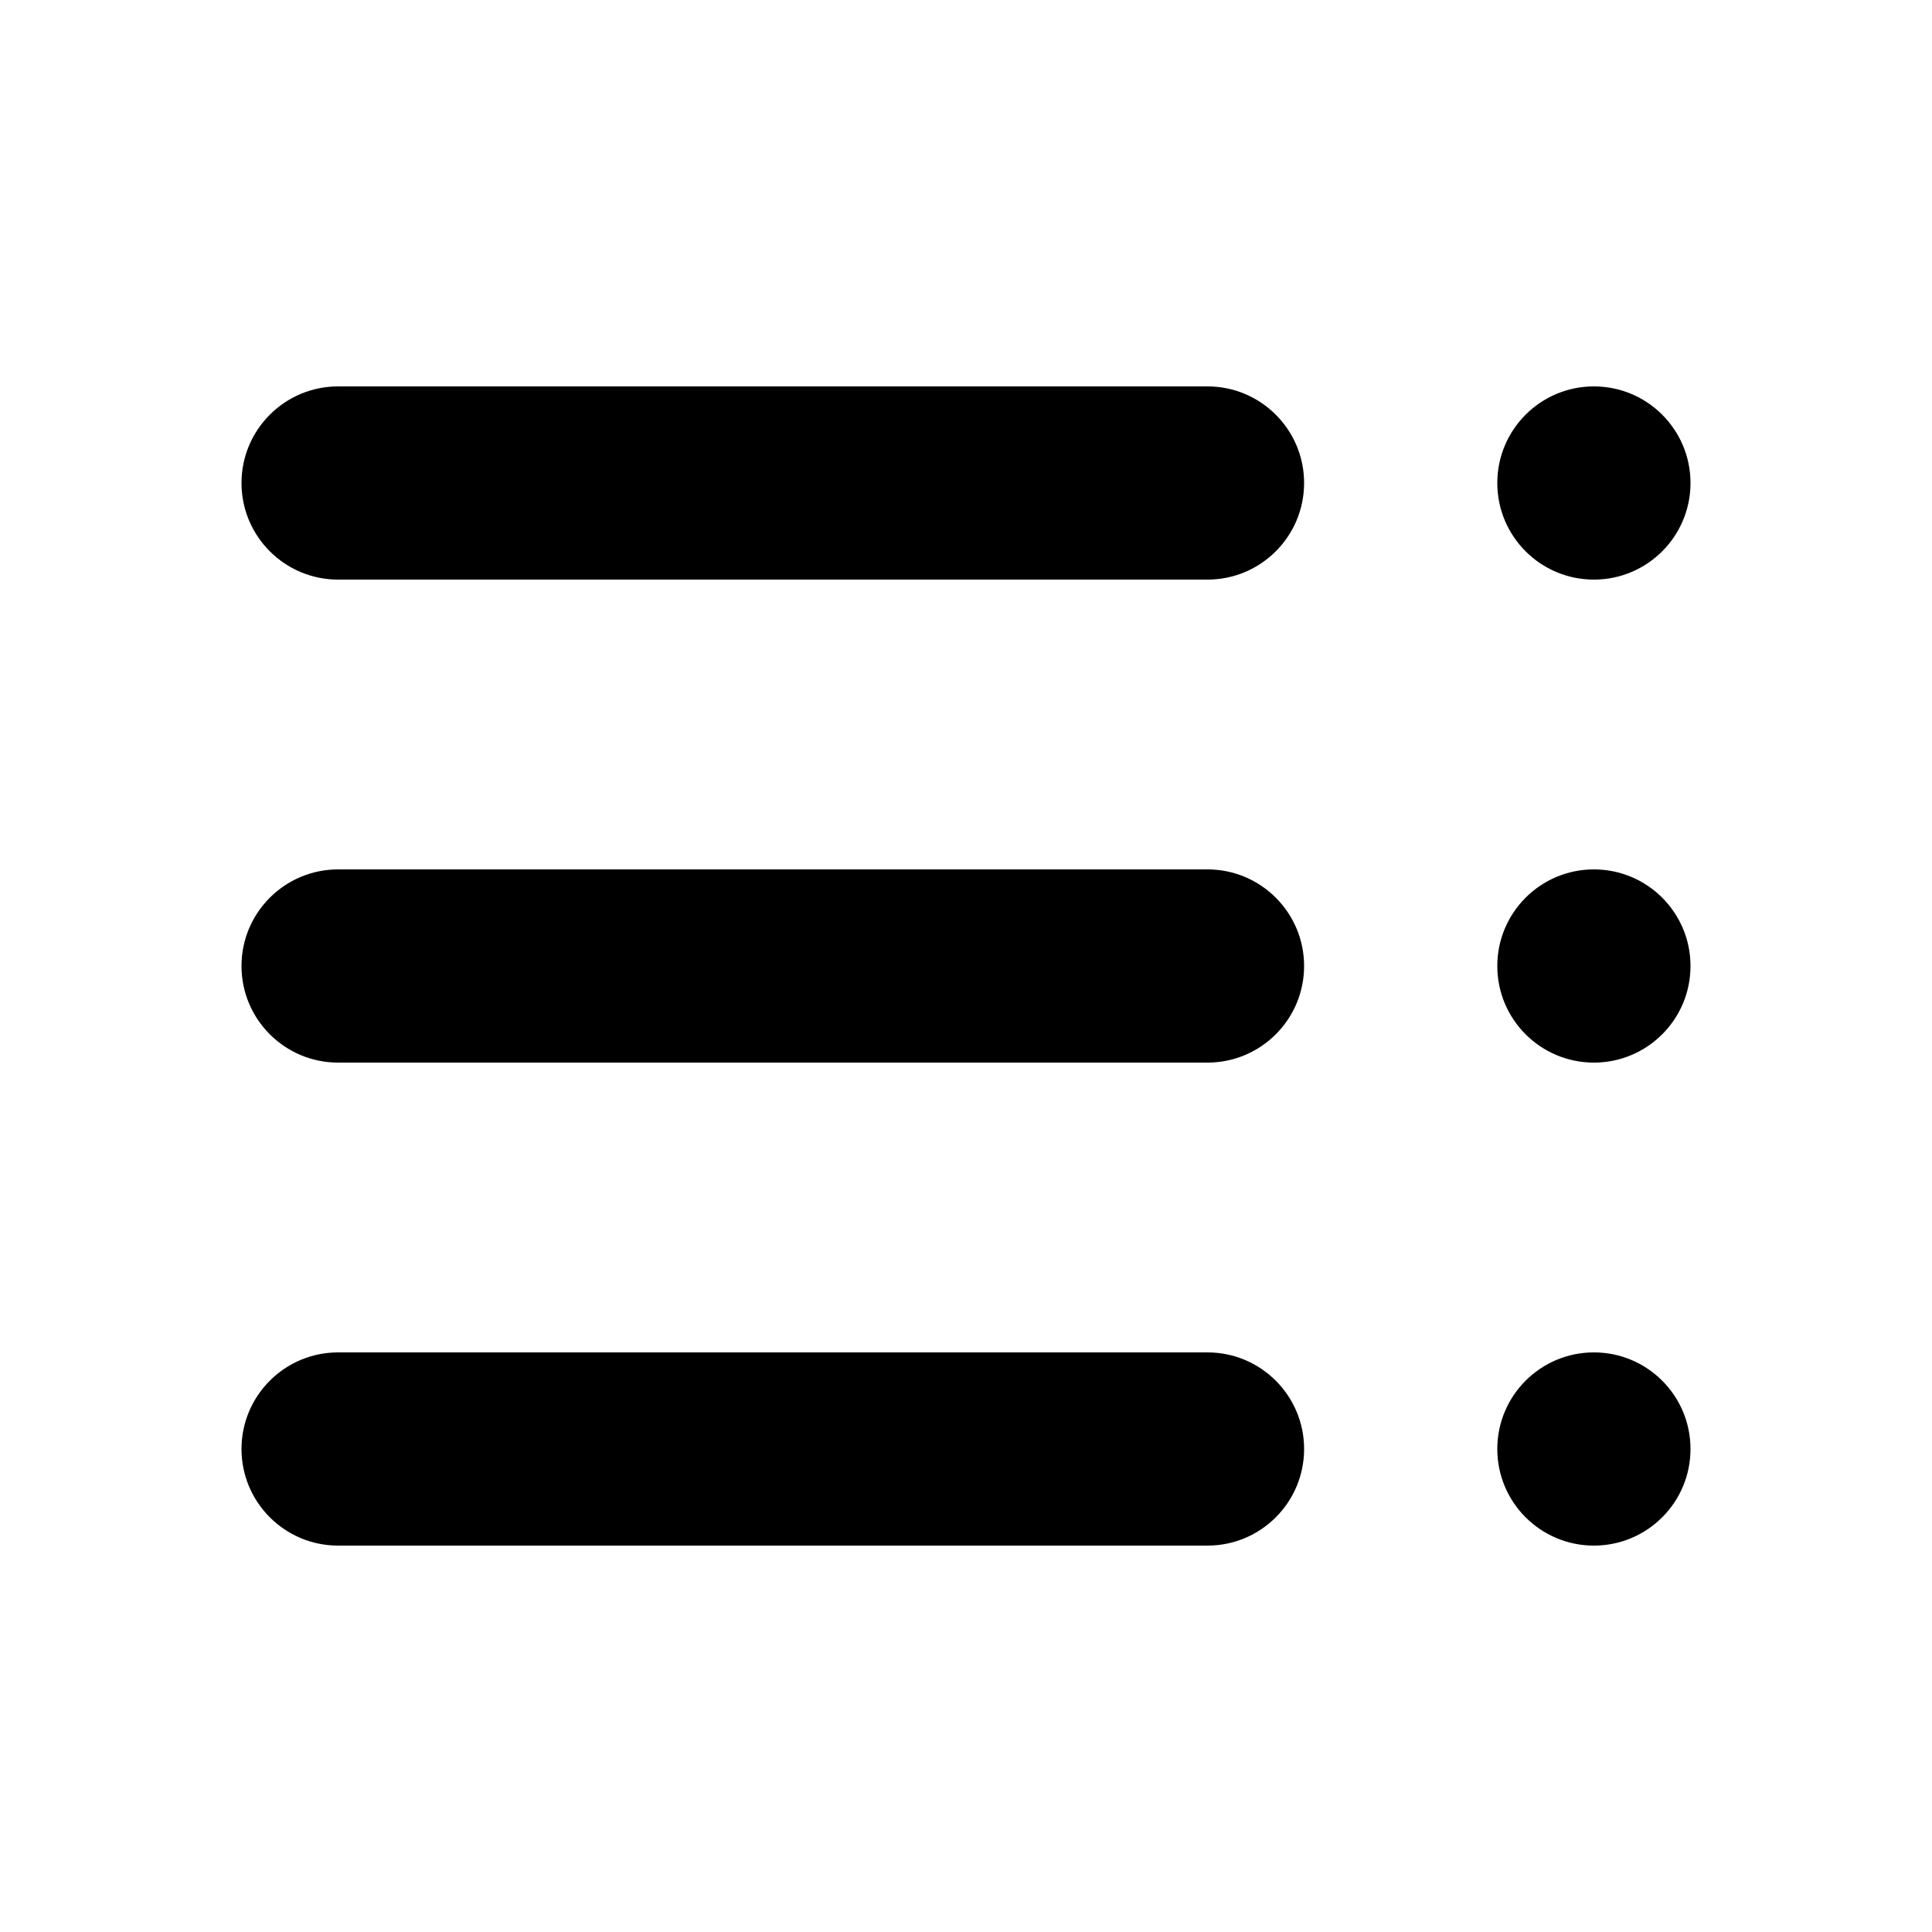 <svg width="20" height="20" viewBox="0 0 20 20" xmlns="http://www.w3.org/2000/svg"><g fill="none" fill-rule="evenodd"><path d="M12.5 4C13.052 4 13.5 4.448 13.5 5 13.5 5.552 13.052 6 12.5 6L3.5 6C2.948 6 2.5 5.552 2.5 5 2.5 4.448 2.948 4 3.5 4L12.5 4ZM12.5 9C13.052 9 13.5 9.448 13.5 10 13.5 10.552 13.052 11 12.5 11L3.5 11C2.948 11 2.5 10.552 2.5 10 2.5 9.448 2.948 9 3.5 9L12.5 9ZM12.5 14C13.052 14 13.5 14.448 13.5 15 13.5 15.552 13.052 16 12.5 16L3.5 16C2.948 16 2.5 15.552 2.5 15 2.5 14.448 2.948 14 3.5 14L12.5 14Z" fill="#000000" fill-rule="nonzero"/><circle fill="#000000" cx="16.5" cy="5" r="1"/><circle fill="#000000" cx="16.5" cy="10" r="1"/><circle fill="#000000" cx="16.5" cy="15" r="1"/></g></svg>